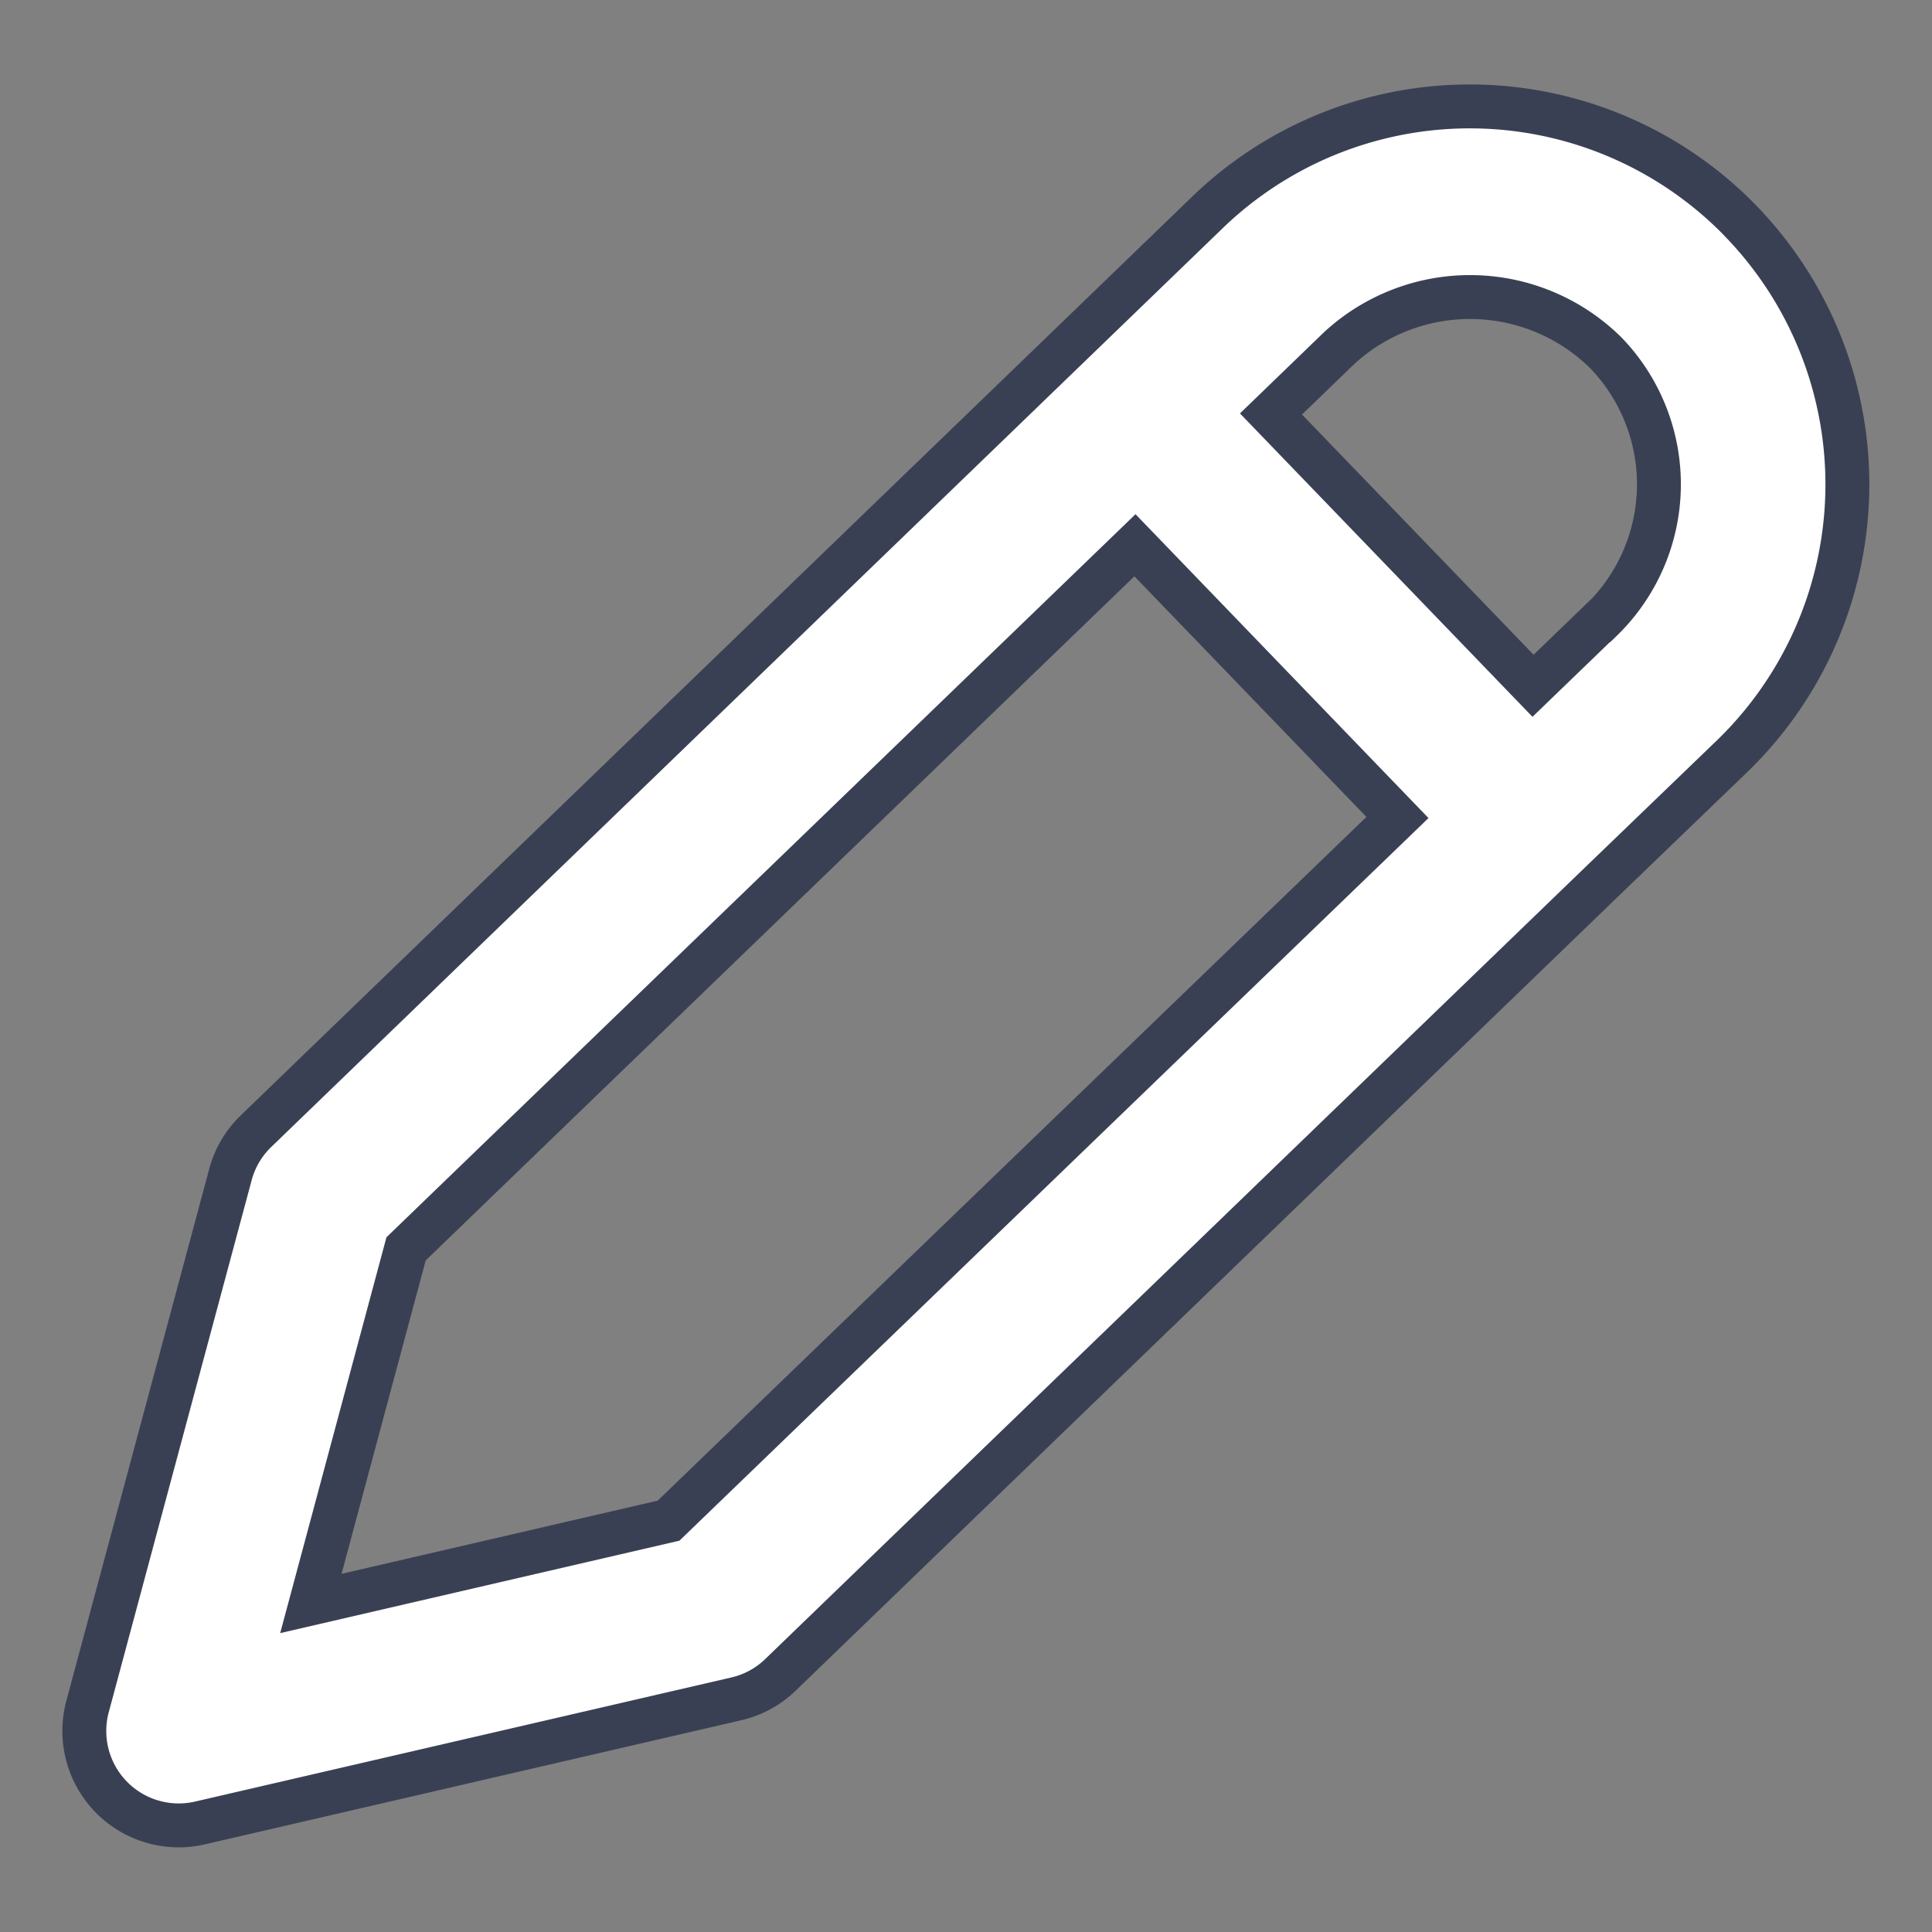 <svg xmlns="http://www.w3.org/2000/svg" width="22" height="22" viewBox="0 0 22 22">
    <rect x="0" y="0" width="22" height="22" fill="#808080" stroke="none"/>
    <path d="M21.958 3.756a4.3 4.3 0 0 0-6.083-.106L5.043 14.11a1.07 1.07 0 0 0-.292.495l-1.627 6.057a1.075 1.075 0 0 0 1.039 1.354 1.062 1.062 0 0 0 .243-.028l6.11-1.414a1.067 1.067 0 0 0 .5-.274l9.284-8.965 1.552-1.495a4.307 4.307 0 0 0 .106-6.083zM9.74 18.546l-4.073.943 1.084-4.038 8.3-8.012 2.989 3.1zM20.358 8.292l-.774.747L16.6 5.944l.773-.747a2.2 2.2 0 0 1 3.042.053 2.155 2.155 0 0 1-.053 3.042z" transform="translate(-2.127 -1.23)" style="stroke:#3a4054;stroke-width:.5px;fill:#fff"/>
</svg>
